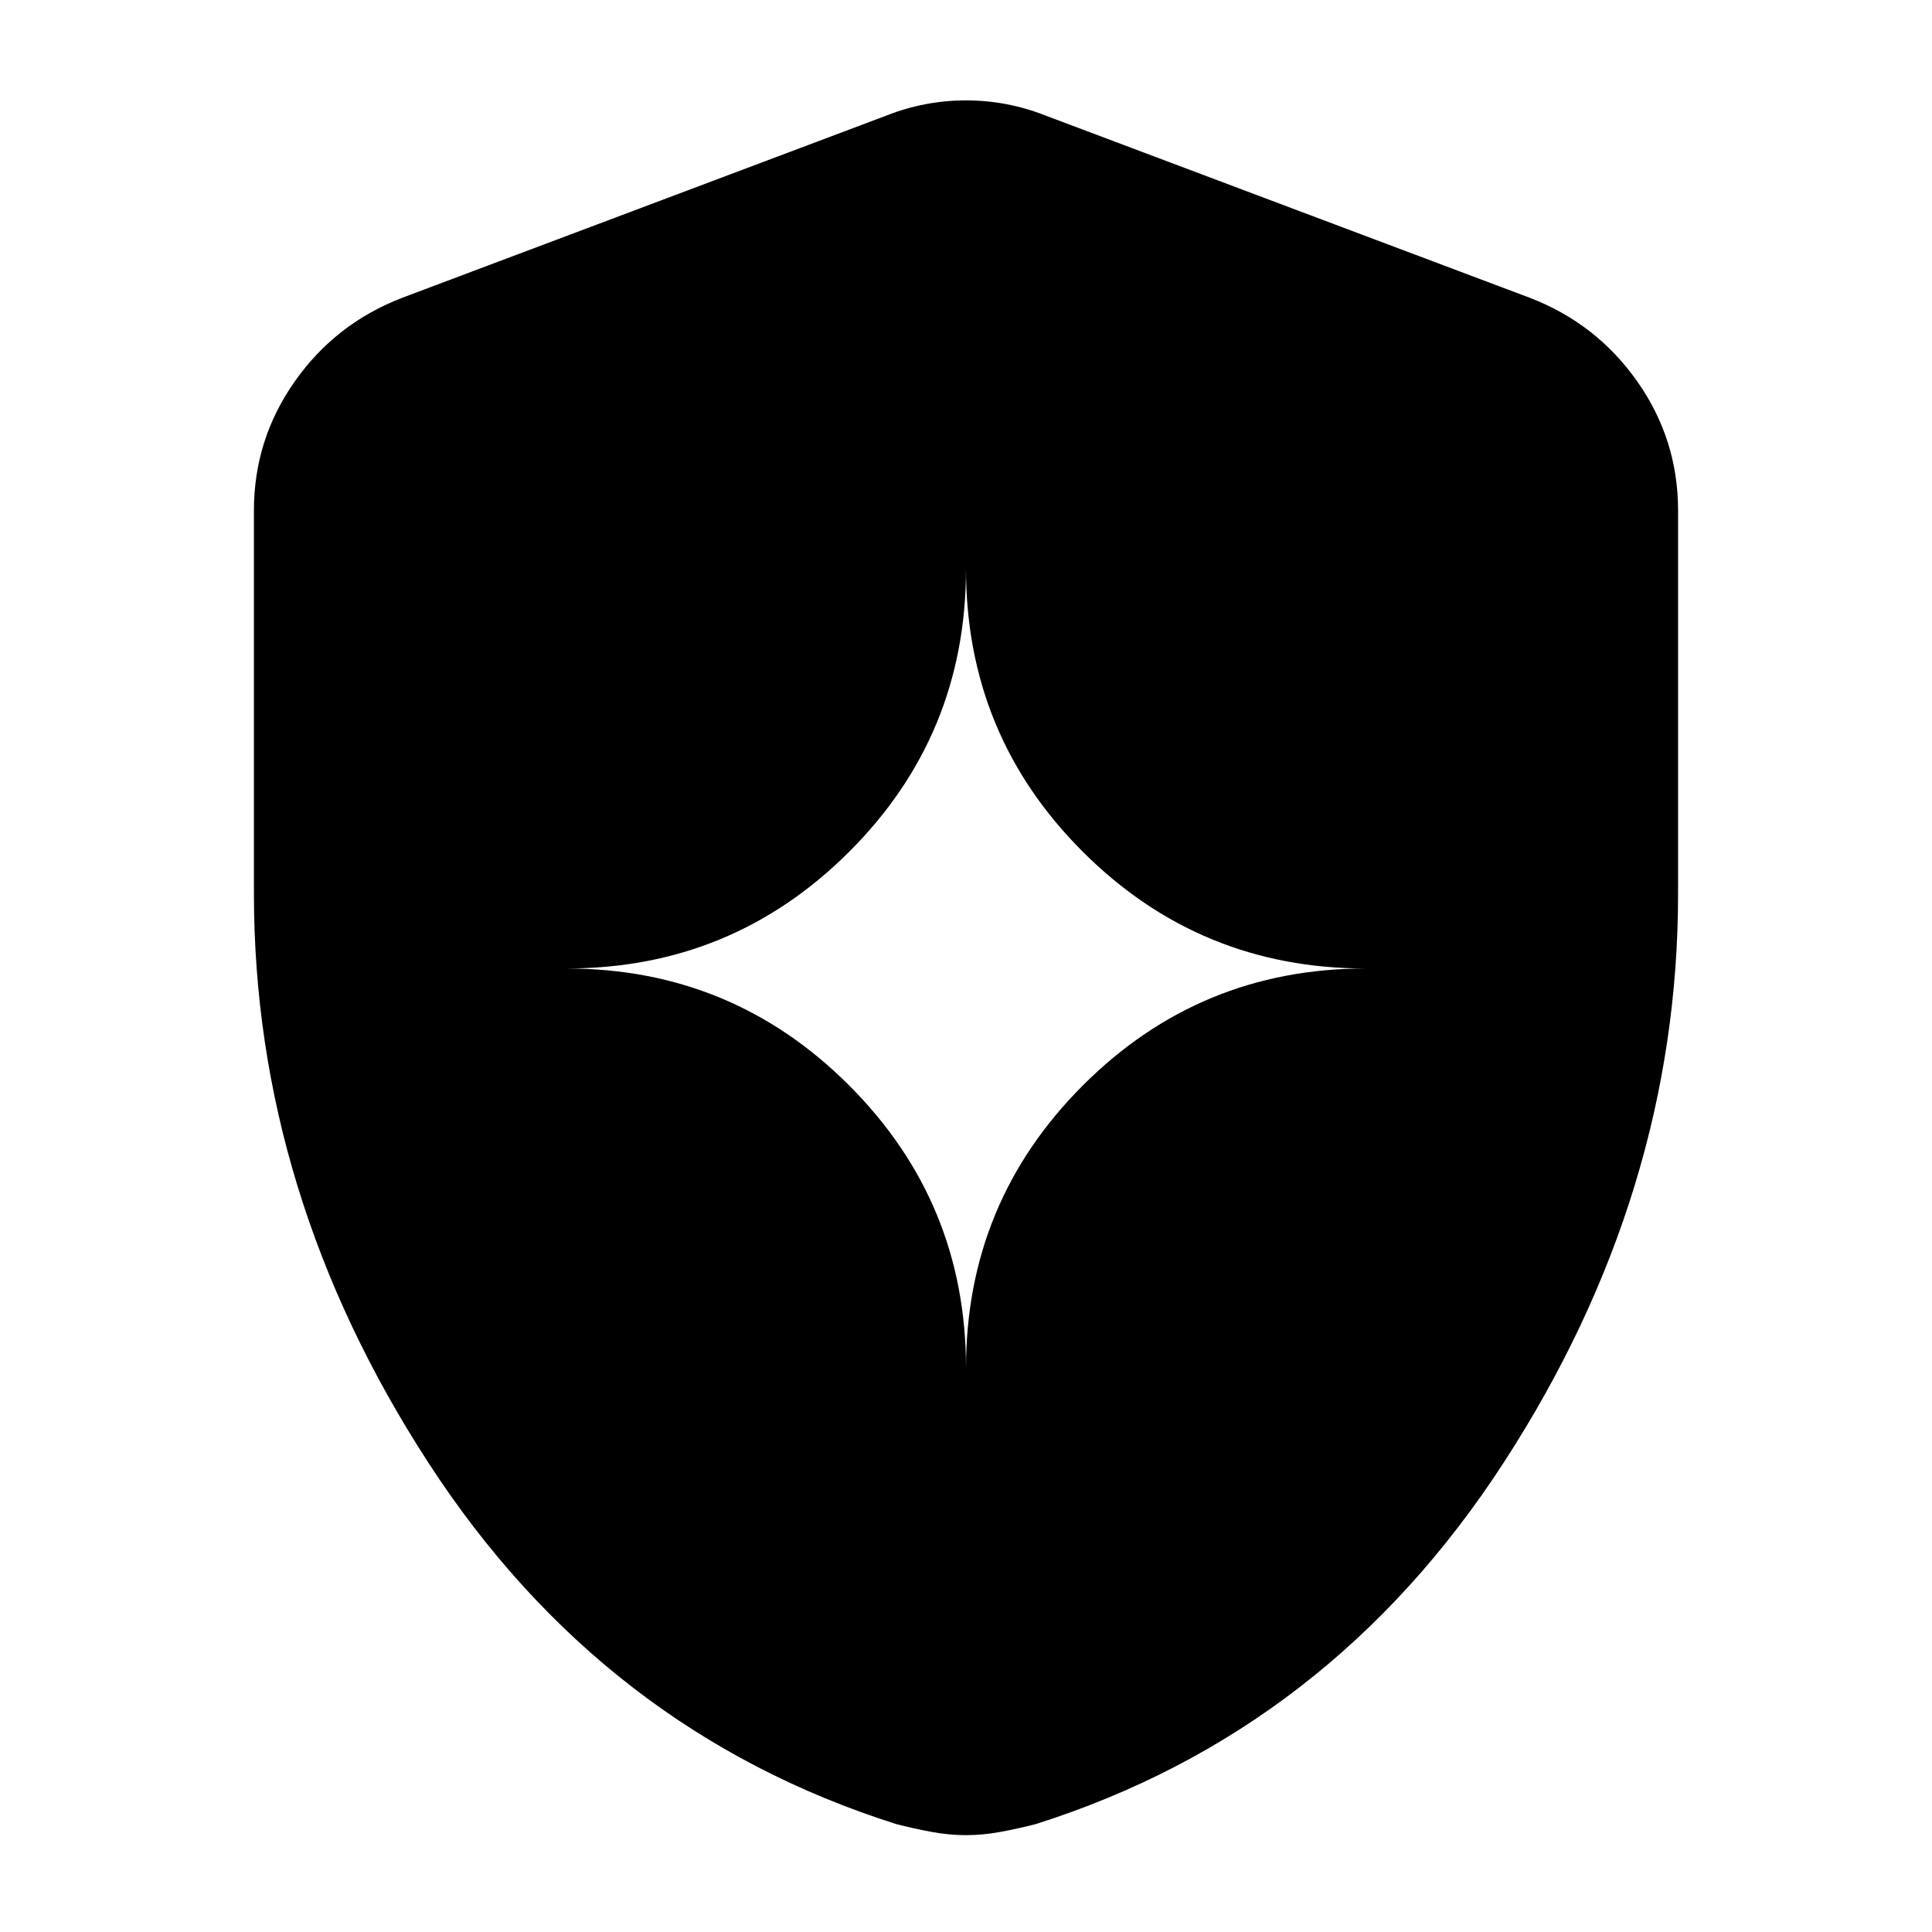 <svg xmlns="http://www.w3.org/2000/svg" height="24" viewBox="0 -960 960 960" width="24"><path d="M480-280.196q0-82.397 58.084-140.481 58.084-58.084 140.481-58.084-82.397 0-140.481-57.964Q480-594.69 480-677.326q0 82.636-58.084 140.601-58.084 57.964-140.481 57.964 82.397 0 140.481 58.084Q480-362.593 480-280.196Zm0 232.066q-8.45 0-17.177-1.62t-17.453-3.859q-146-46.239-232.598-179.695Q126.174-366.761 126.174-516v-190.37q0-35.299 20.315-64.138 20.315-28.84 53.468-41.557l240.652-90.565q18.956-7.479 39.391-7.479t39.391 7.479l240.652 90.565q33.153 12.717 53.468 41.557 20.315 28.839 20.315 64.138V-516q0 149.239-86.598 282.696Q660.63-99.848 514.63-53.609q-8.726 2.24-17.453 3.86Q488.45-48.13 480-48.13Z"/></svg>